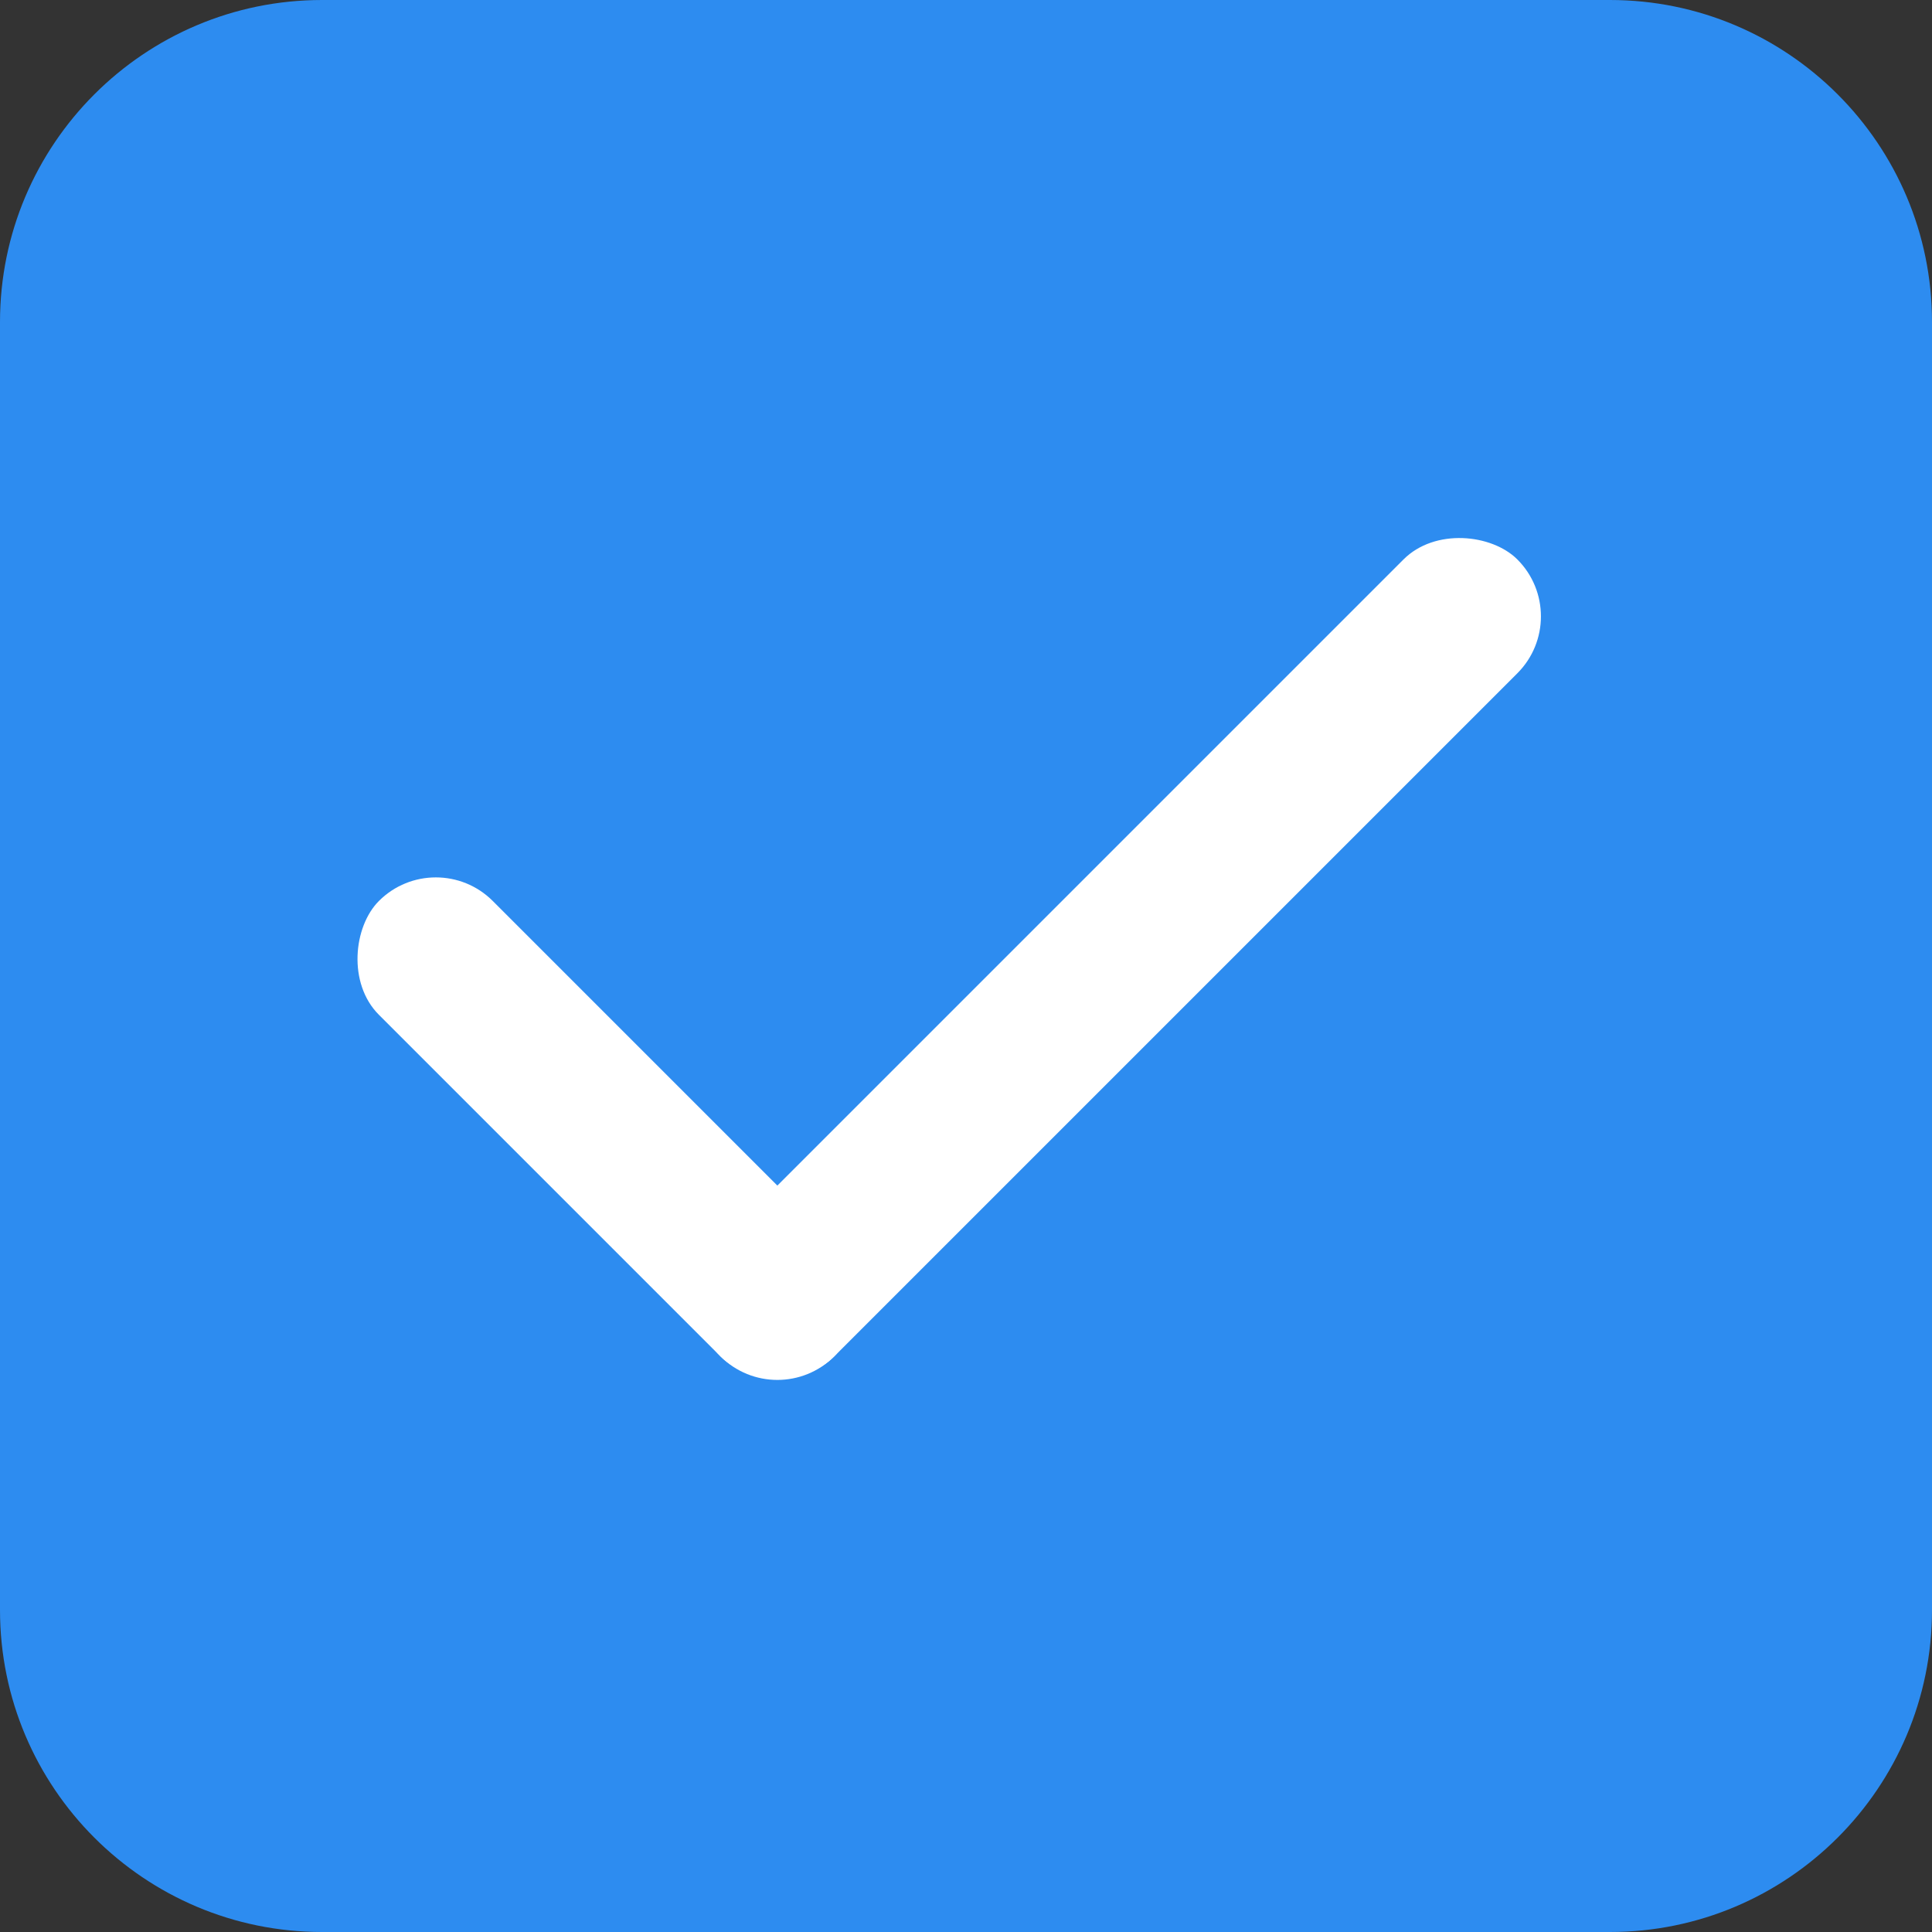 <?xml version="1.0" encoding="UTF-8" standalone="no"?>
<svg width="12px" height="12px" viewBox="0 0 12 12" version="1.1" xmlns="http://www.w3.org/2000/svg" xmlns:xlink="http://www.w3.org/1999/xlink">
    <rect x="0" y="0" width="12" height="12" fill="#333333" stroke="none"/>
    <!-- Generator: Sketch 46 (44423) - http://www.bohemiancoding.com/sketch -->
    <title>多选框 Checkbox-选中-小</title>
    <desc>Created with Sketch.</desc>
    <defs></defs>
    <g id="Symbols" stroke="none" stroke-width="1" fill="none" fill-rule="evenodd">
        <g id="多选框-Checkbox-选中-小">
            <g id="12复选框选中411" fill="#2D8CF0">
                <path d="M12,2 C12,0.896 11.104,0 10,0 L2,0 C0.896,0 0,0.896 0,2 L0,10 C0,11.104 0.896,12 2,12 L10,12 C11.104,12 12,11.104 12,10 L12,2 Z" id="Fill-20"></path>
            </g>
            <g id="Group-2" transform="translate(5.889, 4.889) rotate(45) translate(-5.889, -4.889) translate(3.889, 1.389)" fill="#FFFFFF">
                <rect id="Rectangle" x="7.09654557e-13" y="6" width="4" height="1" rx="0.5"></rect>
                <rect id="Rectangle-Copy" transform="translate(3.5, 3.5) rotate(90) translate(-3.5, -3.5) " x="1.09334763e-12" y="3" width="7" height="1" rx="0.5"></rect>
            </g>
        </g>
    </g>
</svg>
